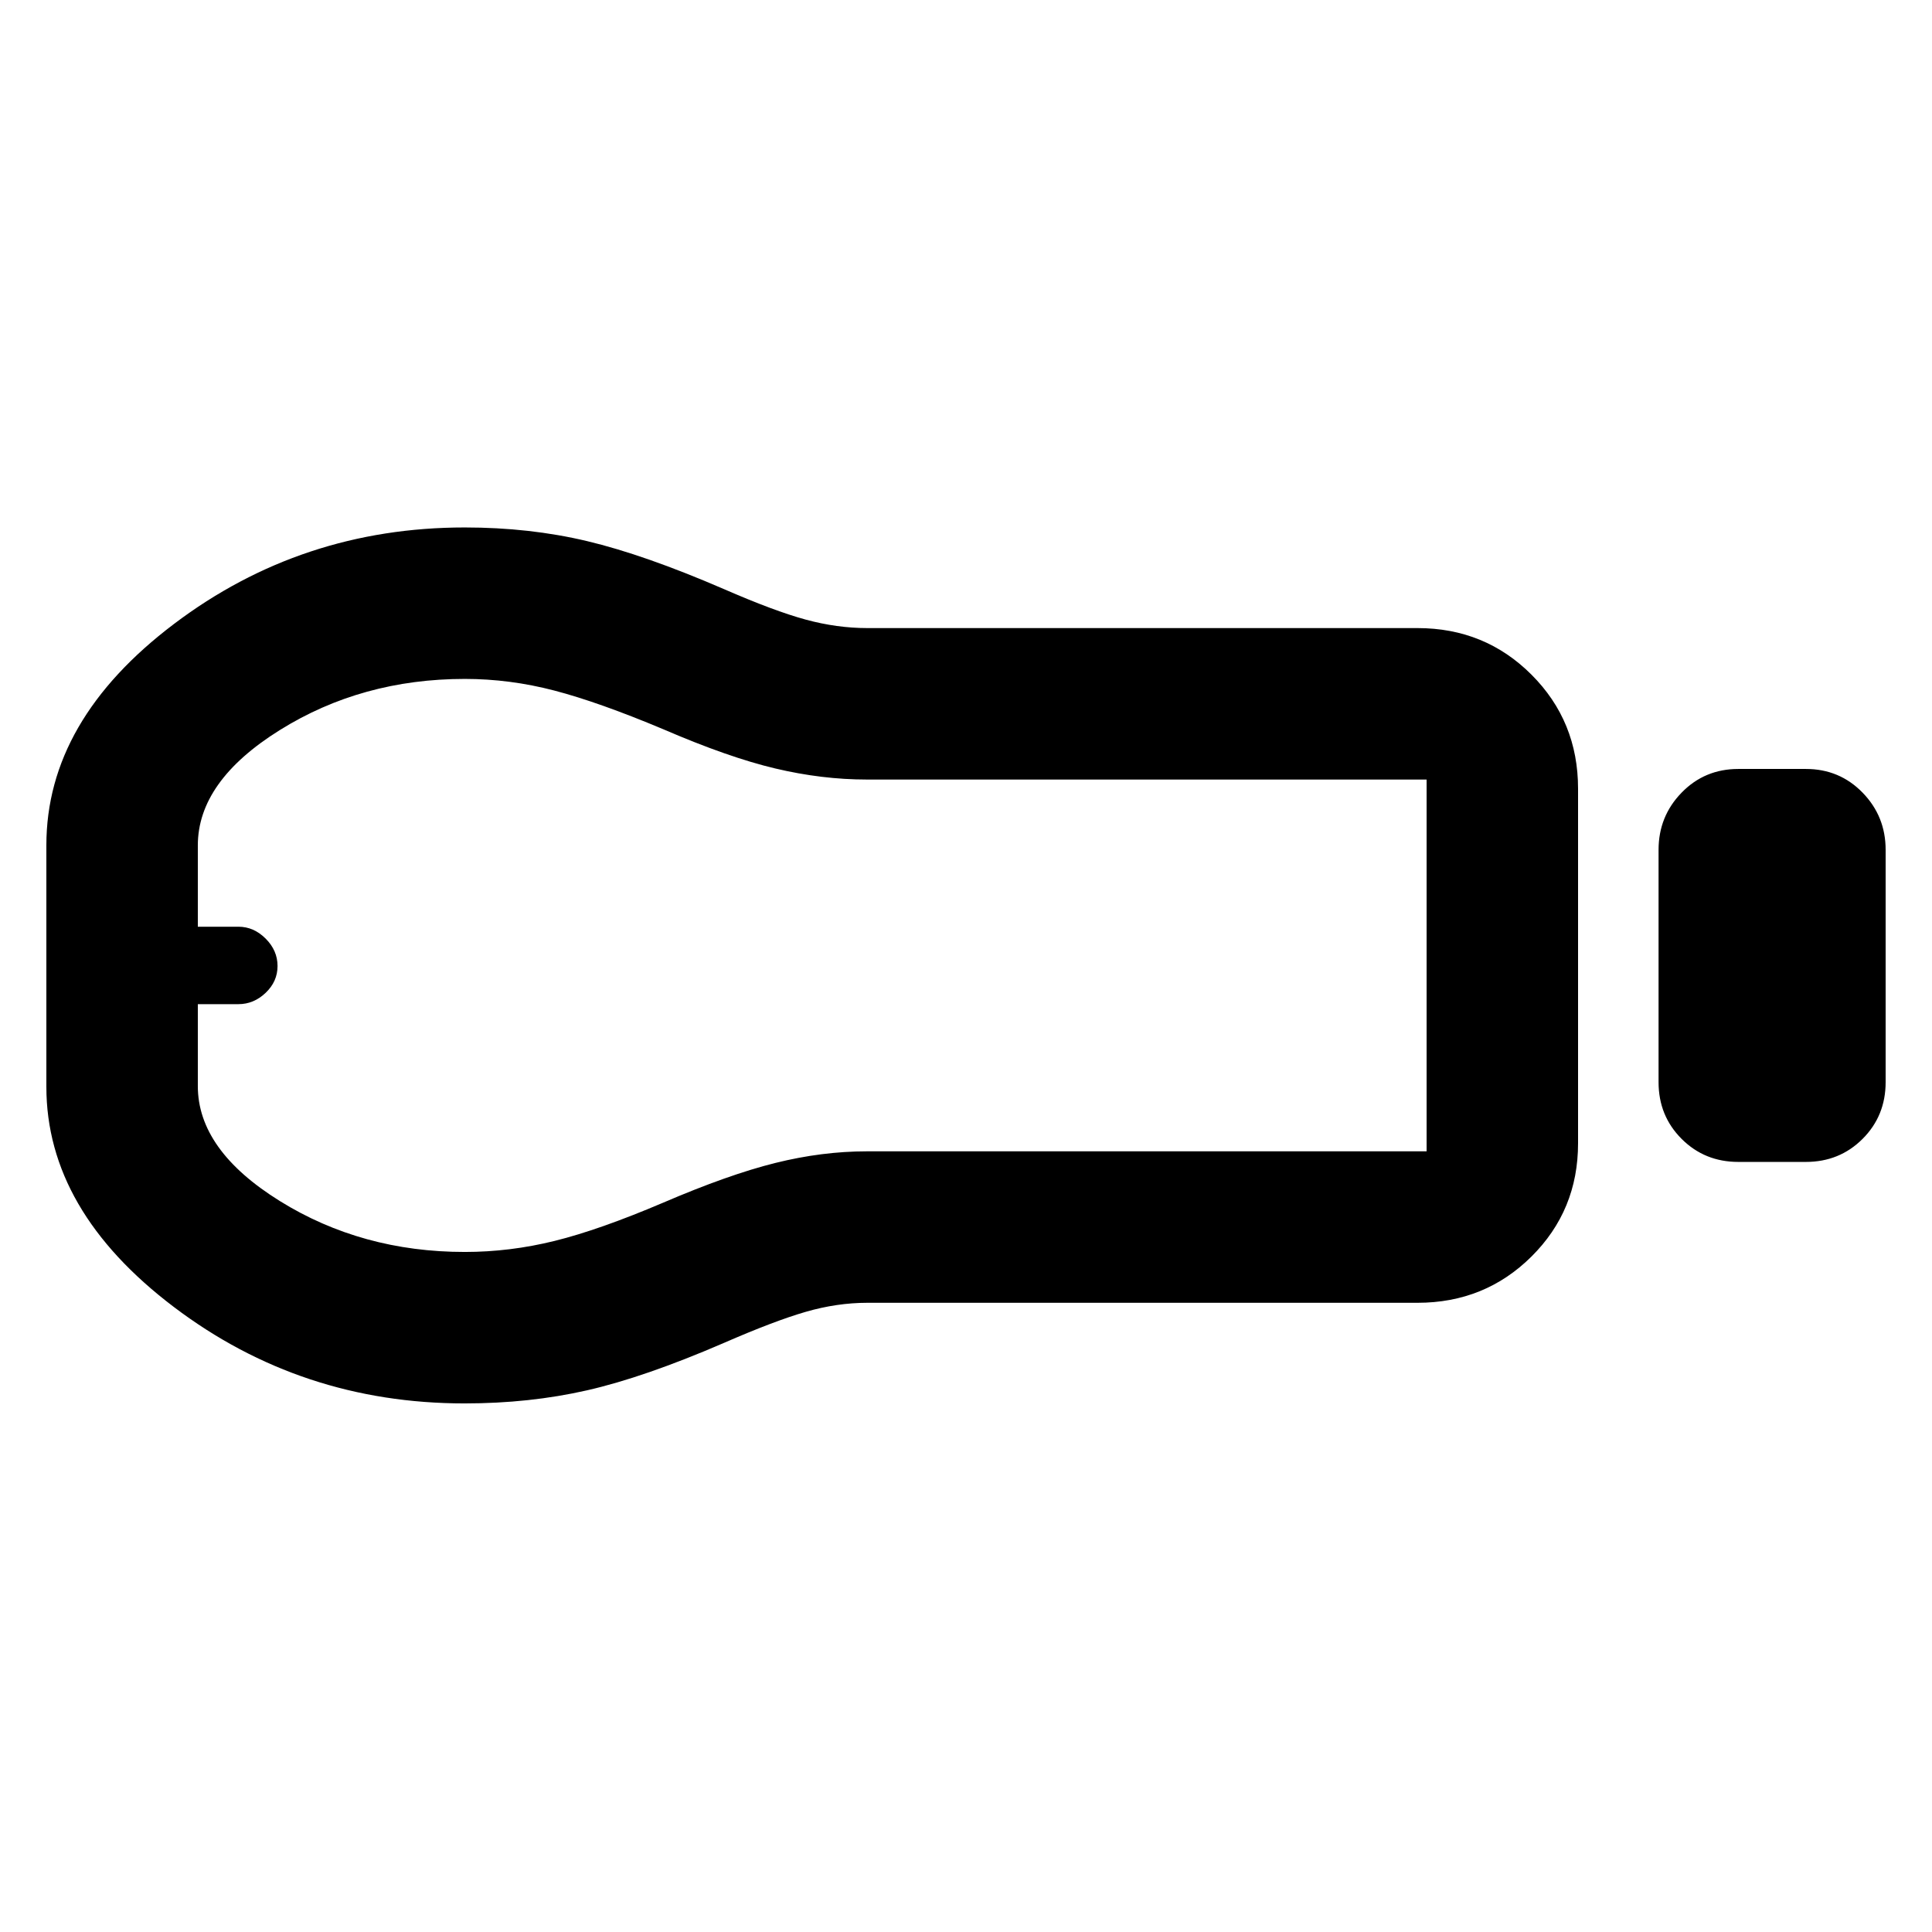 <svg xmlns="http://www.w3.org/2000/svg" height="48" viewBox="0 -960 960 960" width="48"><path d="M863.74-382.65q-16.71 0-28.16-11.45t-11.45-28.16v-115.48q0-16.64 11.45-28.4 11.45-11.77 28.16-11.77h33.61q16.7 0 28.16 11.77 11.45 11.76 11.45 28.4v115.48q0 16.71-11.45 28.16-11.46 11.45-28.16 11.45h-33.61Zm-159.39 70H430.96q-15.08 0-30.63 4.5-15.55 4.5-40.77 15.5-39.34 17-67.9 23.5-28.56 6.5-60.84 6.5-81.2 0-144.49-47.96Q23.04-358.57 23.04-420v-120q0-62.03 63.42-109.97 63.41-47.94 144.5-47.94 32.22 0 60.74 6.78 28.52 6.78 67.86 23.78 25.22 11 40.77 15.22 15.55 4.22 30.63 4.22h273.39q33.49 0 56.63 23.14 23.15 23.15 23.15 56.64v176.26q0 33.26-23.15 56.24-23.14 22.98-56.63 22.98Zm-473.39-25.26q22.46 0 44.67-5.5 22.22-5.5 53.78-18.94 32.59-14 55.83-19.78 23.24-5.78 45.51-5.78h278.12v-184.74H430.71q-22.28 0-45.49-5.5-23.22-5.5-55.66-19.5-32-13.44-54.12-19.22-22.12-5.78-44.48-5.78-51.18 0-91.92 25.42Q98.3-571.82 98.3-539.9v40.38h20.17q7.62 0 13.53 5.91 5.91 5.91 5.91 13.61 0 7.7-5.91 13.33t-13.53 5.63H98.3v40.7q0 31.81 40.74 57.12t91.92 25.31ZM99.43-480Z"/></svg>